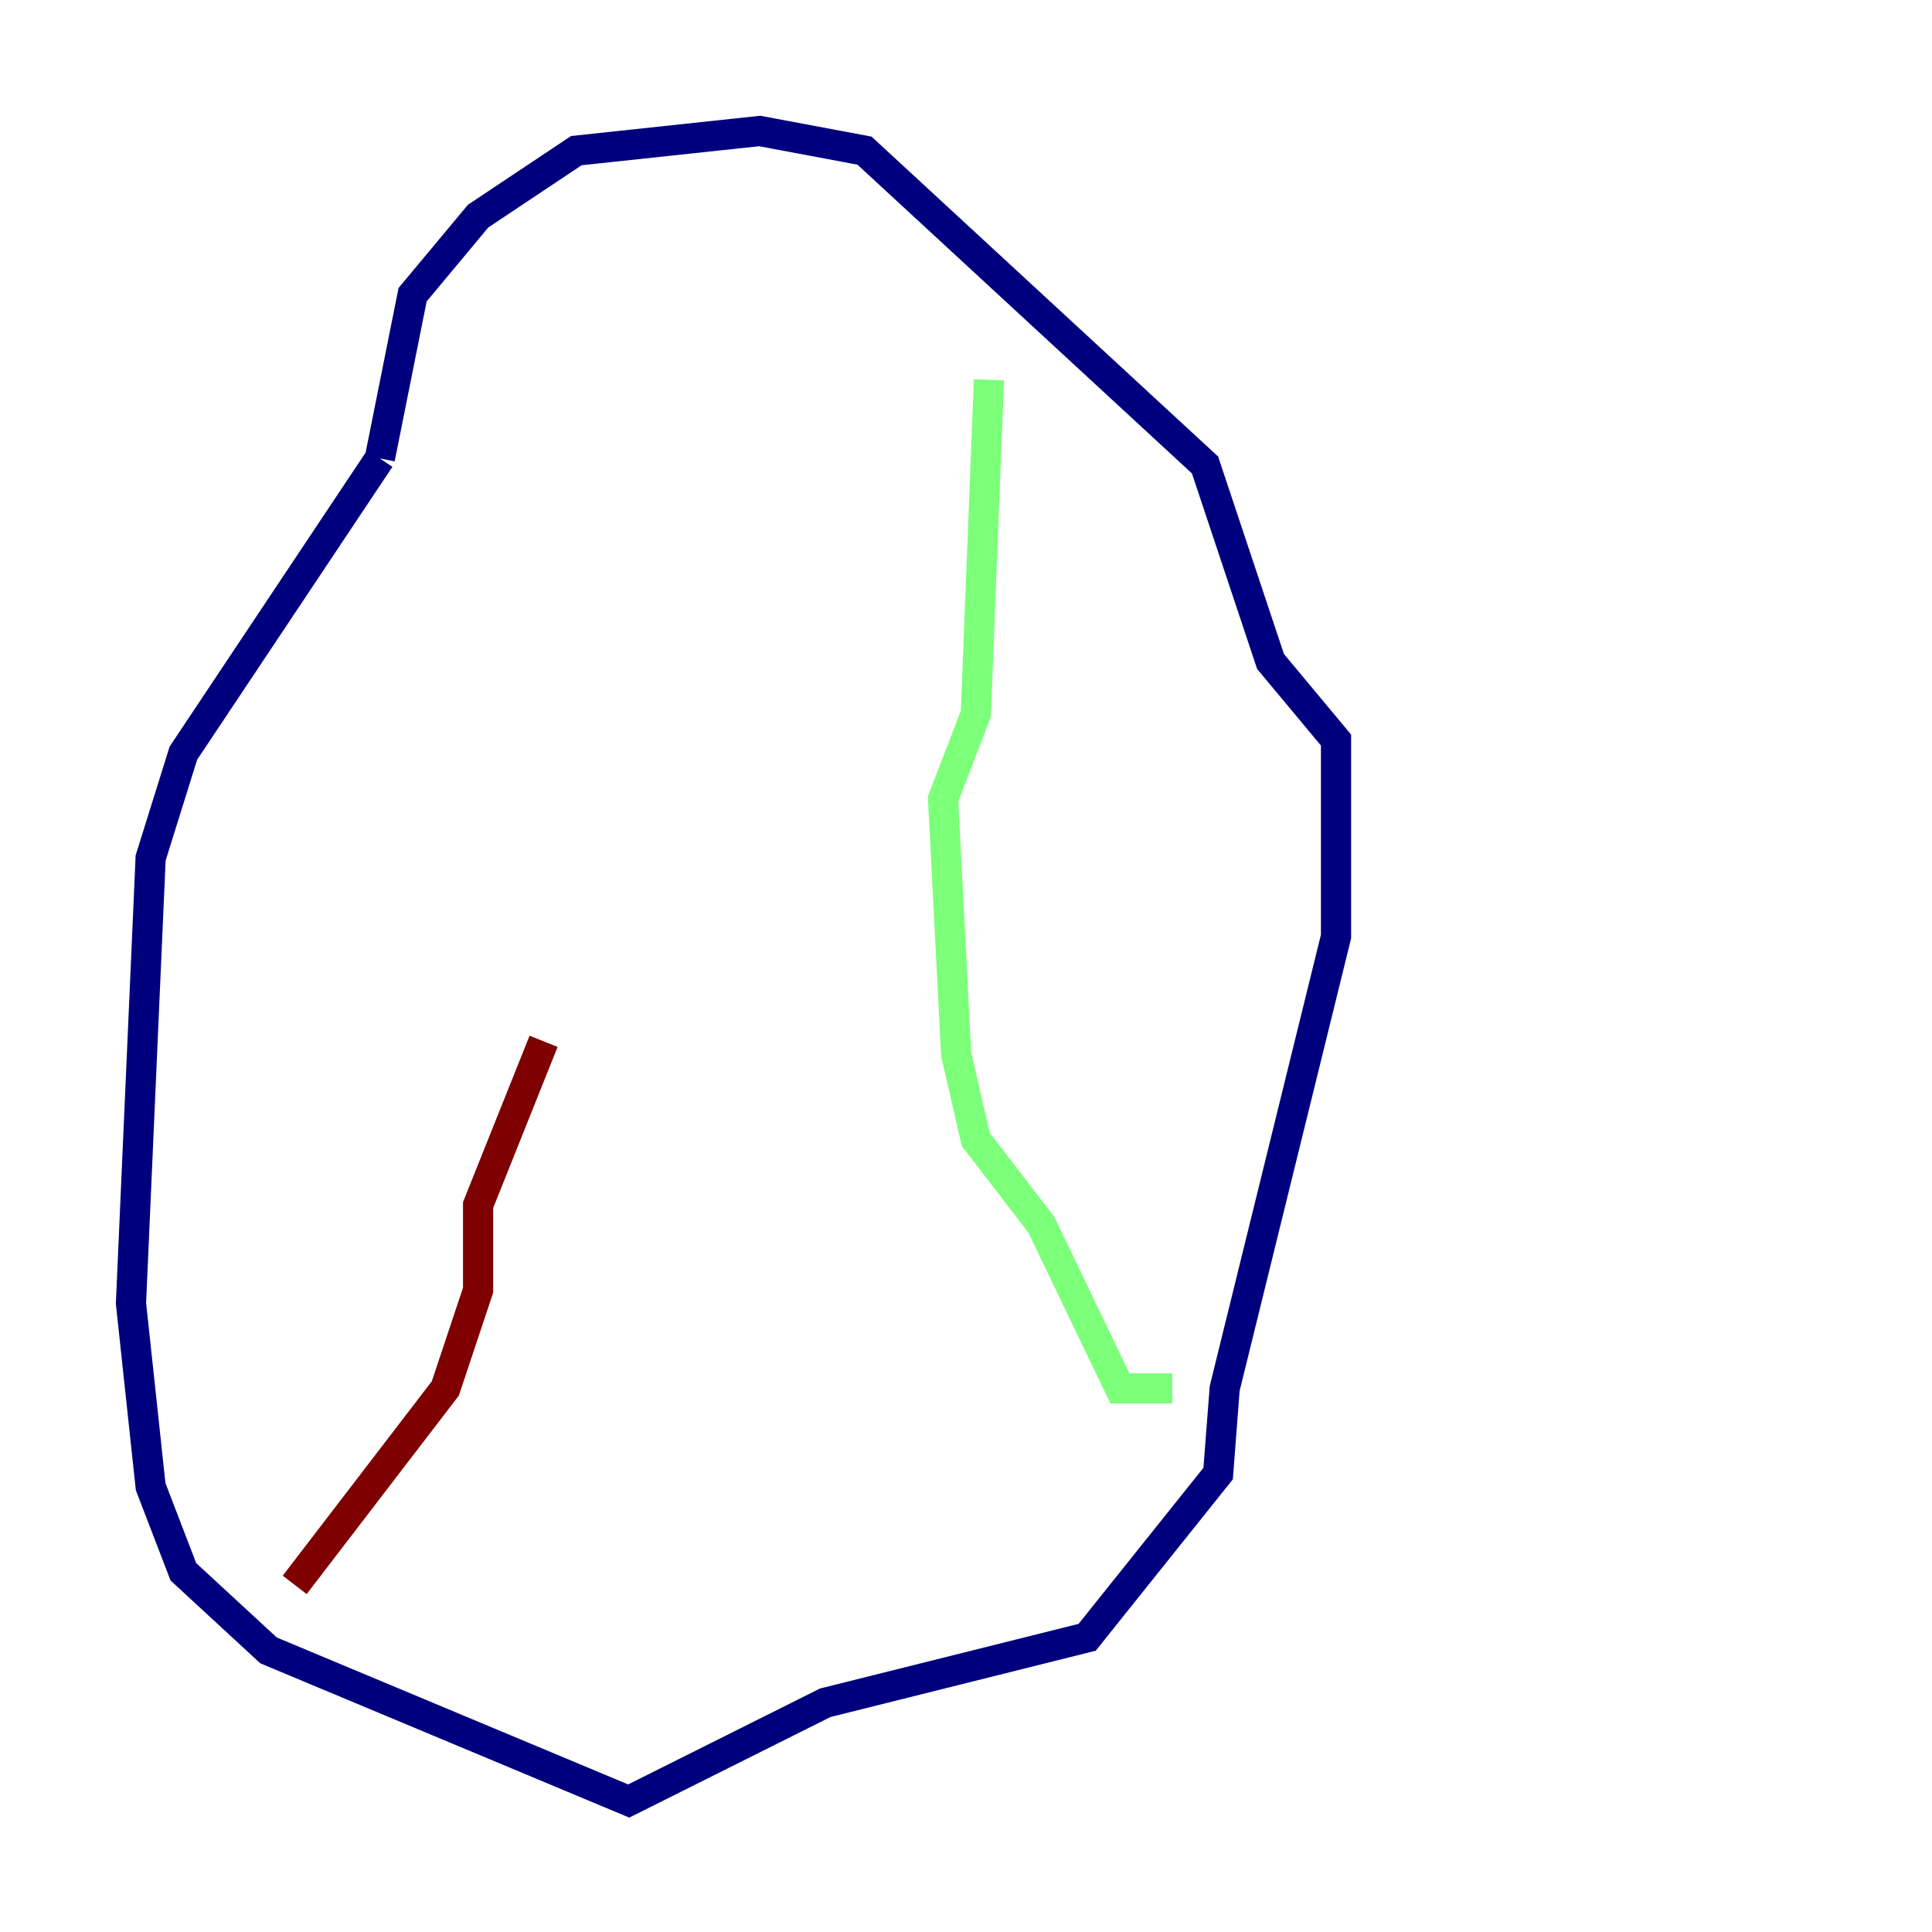 <?xml version="1.0" encoding="utf-8" ?>
<svg baseProfile="tiny" height="128" version="1.2" viewBox="0,0,128,128" width="128" xmlns="http://www.w3.org/2000/svg" xmlns:ev="http://www.w3.org/2001/xml-events" xmlns:xlink="http://www.w3.org/1999/xlink"><defs /><polyline fill="none" points="25.166,30.373 12.149,49.898 9.98,56.841 8.678,86.346 9.98,98.495 12.149,104.136 17.79,109.342 41.654,119.322 54.671,112.814 72.027,108.475 80.705,97.627 81.139,91.986 88.515,62.047 88.515,49.031 84.176,43.824 79.837,30.807 57.275,9.98 50.332,8.678 38.183,9.98 31.675,14.319 27.336,19.525 25.166,30.373" stroke="#00007f" stroke-width="2" /><polyline fill="none" points="65.519,25.166 64.651,47.295 62.481,52.936 63.349,69.858 64.651,75.498 68.99,81.139 74.197,91.986 77.668,91.986" stroke="#7cff79" stroke-width="2" /><polyline fill="none" points="19.525,105.003 29.505,91.986 31.675,85.478 31.675,79.837 36.014,68.99" stroke="#7f0000" stroke-width="2" /></svg>
